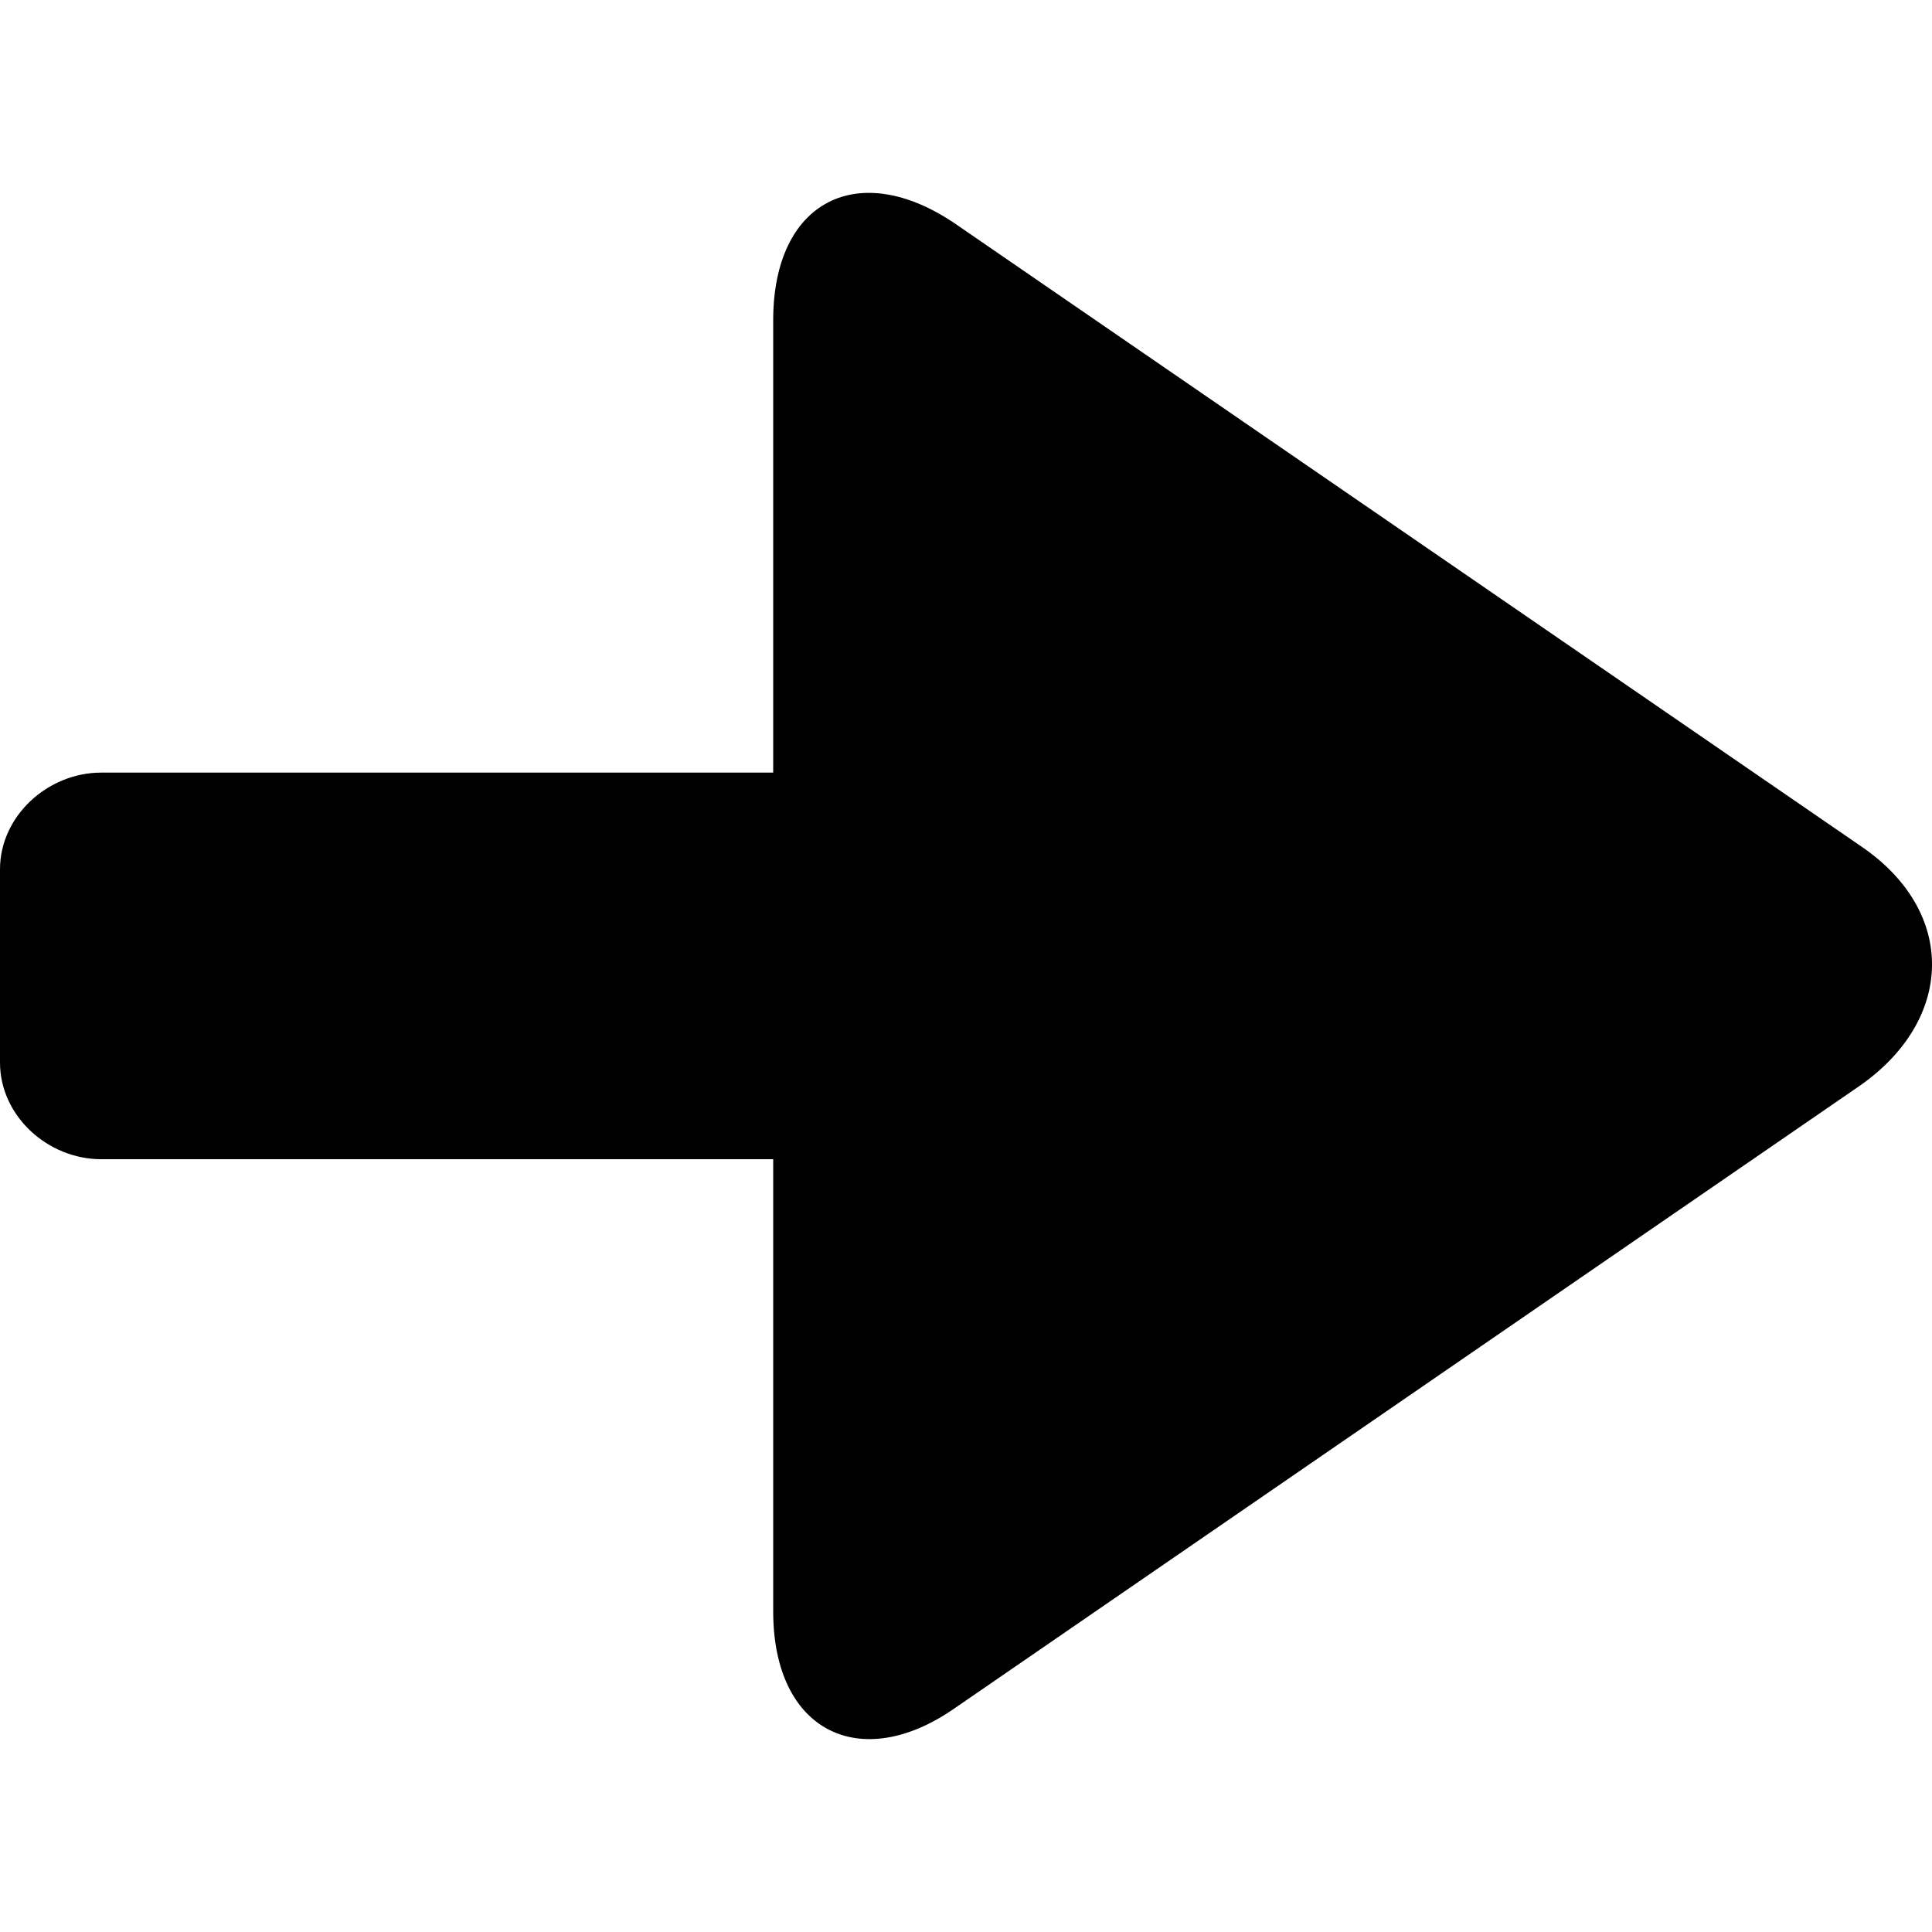 <?xml version="1.0" encoding="utf-8"?>
<!-- Generator: Adobe Illustrator 16.0.0, SVG Export Plug-In . SVG Version: 6.00 Build 0)  -->
<!DOCTYPE svg PUBLIC "-//W3C//DTD SVG 1.1//EN" "http://www.w3.org/Graphics/SVG/1.1/DTD/svg11.dtd">
<svg version="1.1" id="Layer_1" xmlns="http://www.w3.org/2000/svg" xmlns:xlink="http://www.w3.org/1999/xlink" x="0px" y="0px"
	 width="200px" height="200px" viewBox="0 0 200 200" enable-background="new 0 0 200 200" xml:space="preserve">
<path fill-rule="evenodd" clip-rule="evenodd" d="M80.041,120.002H10.475C4.945,120.002,0,115.527,0,109.996v-20.01
	C0,84.475,4.945,79.98,10.475,79.98h69.566V33.16c0-12.389,8.834-16.805,18.838-10.004l93.768,64.445
	c10.006,6.801,9.654,17.998-0.156,24.818l-93.65,64.408c-9.77,6.818-18.799,2.422-18.799-10.006V120.002z"/>
</svg>

